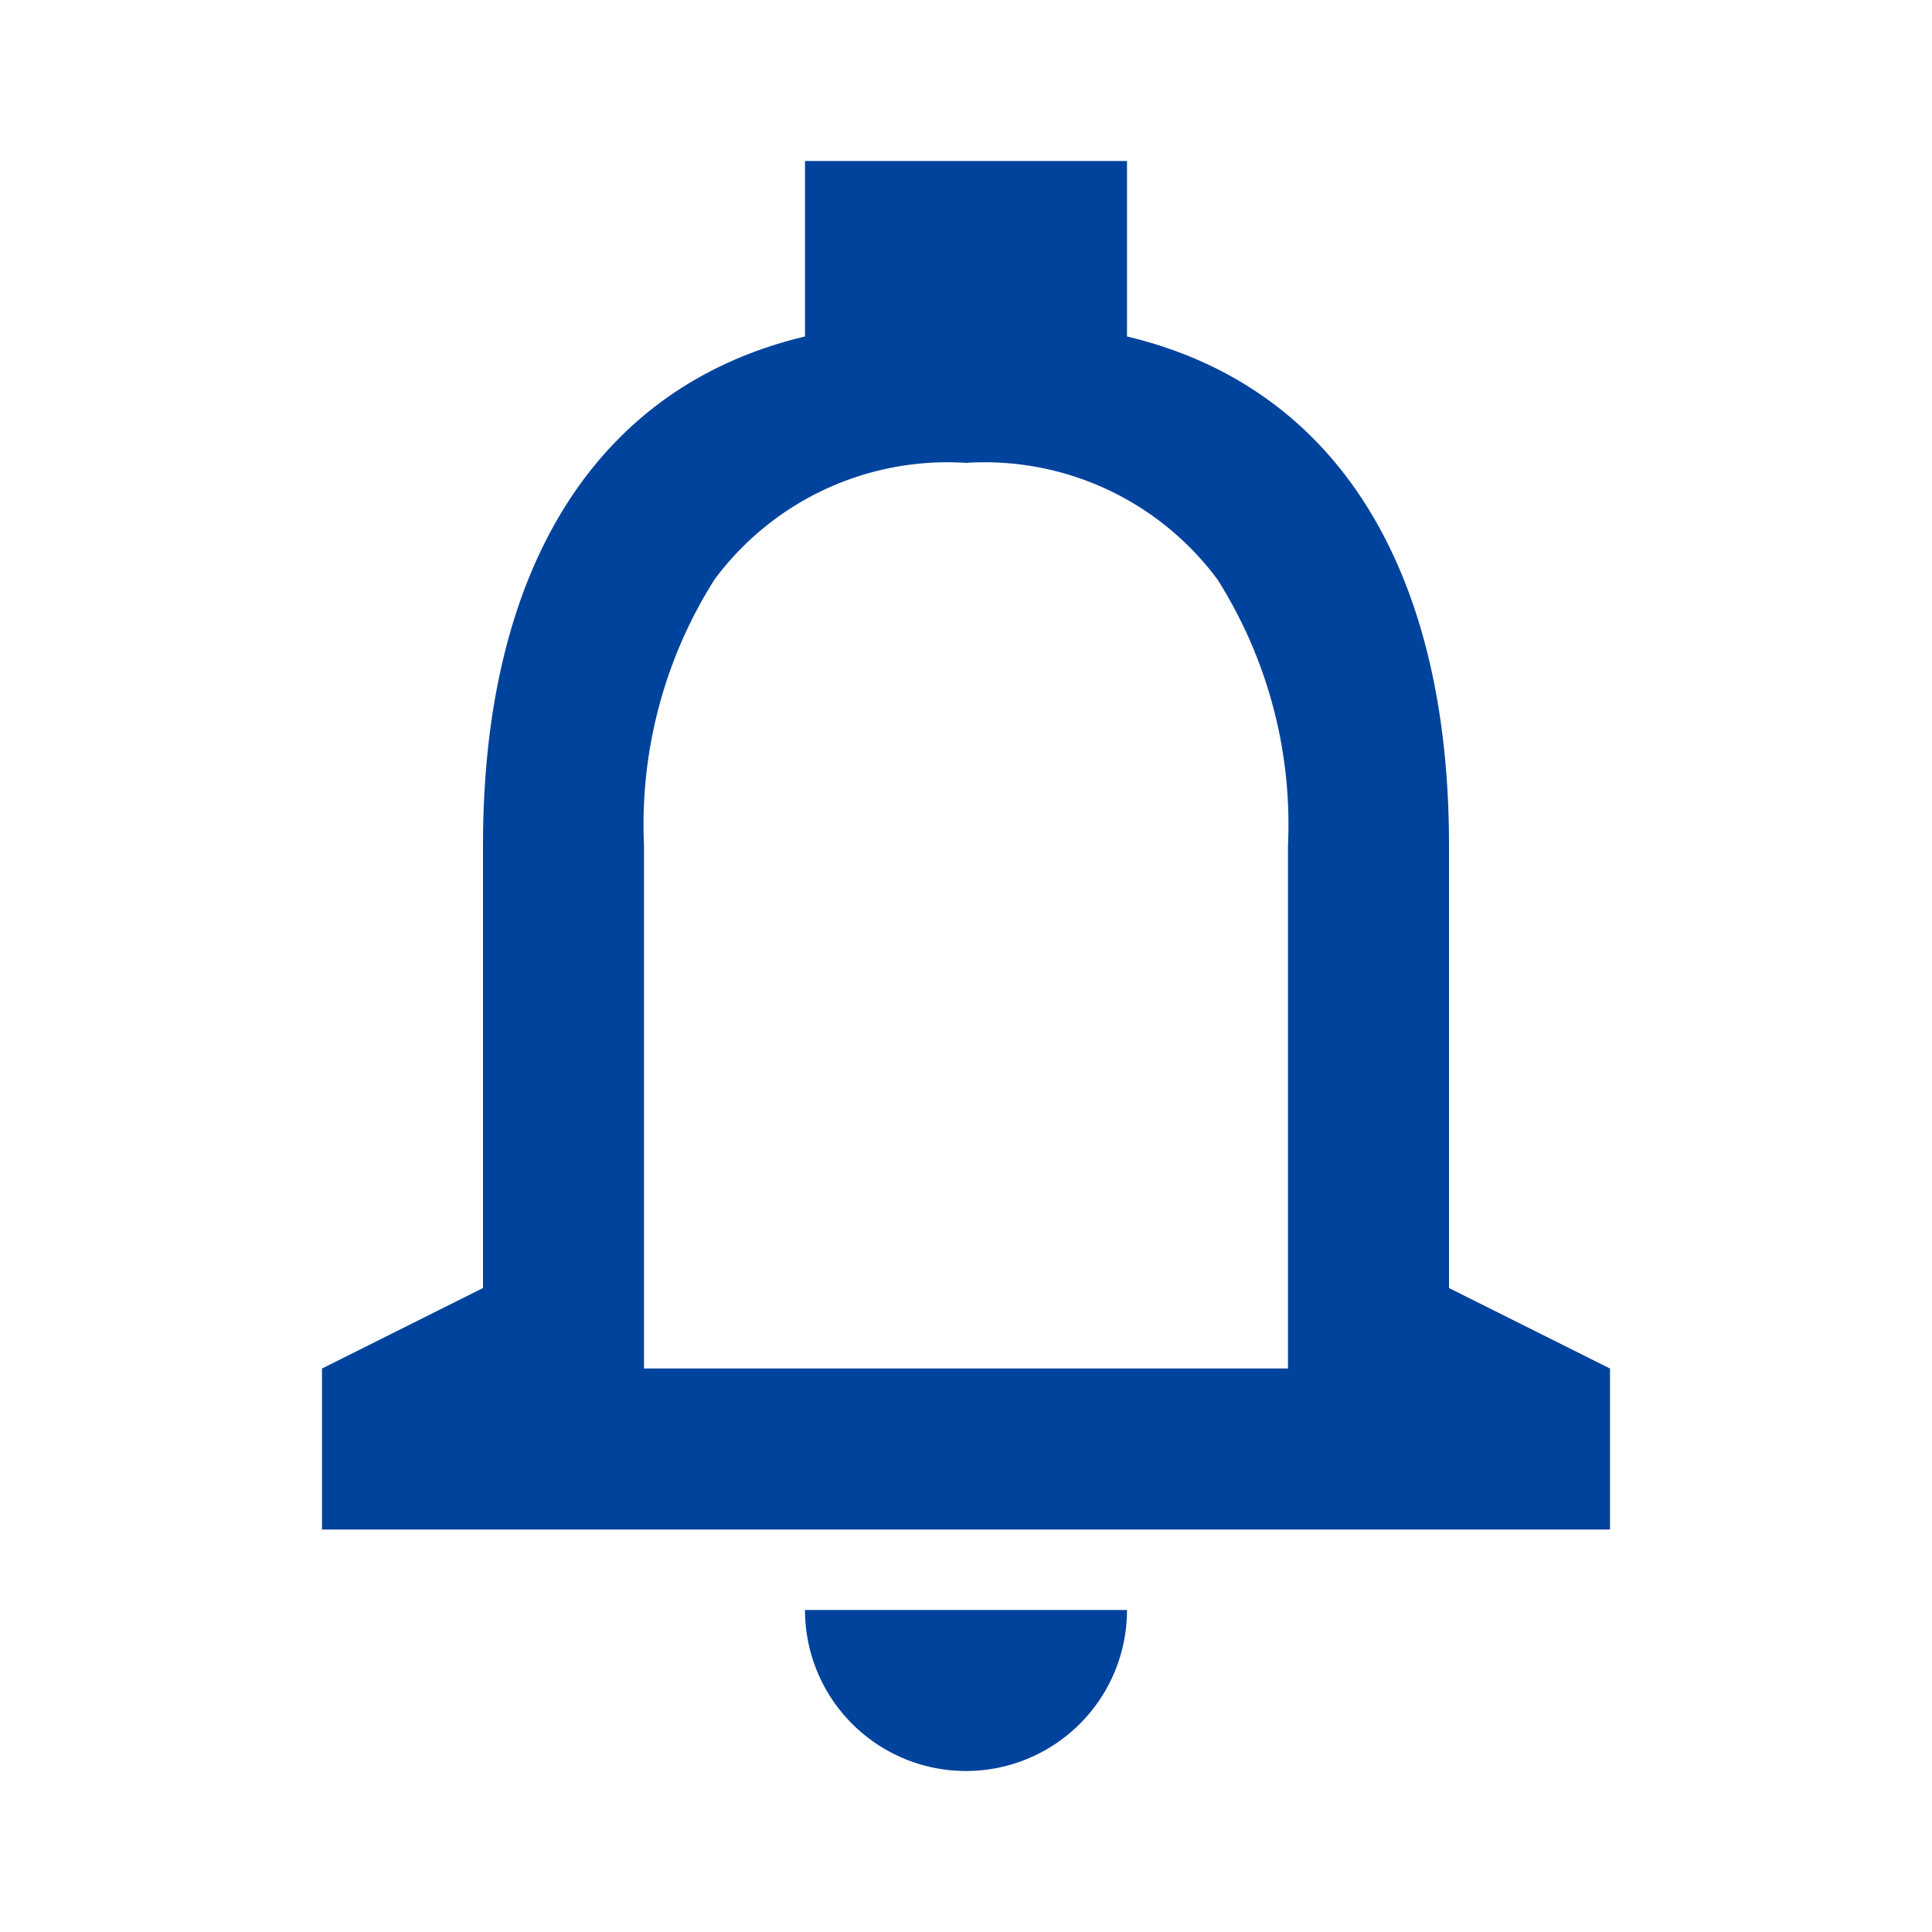 <svg width="24" height="24" viewBox="0 0 24 24" fill="none" xmlns="http://www.w3.org/2000/svg">
    <path d="M12 22a2 2 0 0 1-2-2h4a2 2 0 0 1-2 2zm8-3H4v-2l2-1v-5.5c0-3.462 1.421-5.707 4-6.32V2h4v2.18c2.579.612 4 2.856 4 6.32V16l2 1v2zM12 5.75A3.6 3.6 0 0 0 8.875 7.2 5.692 5.692 0 0 0 8 10.5V17h8v-6.5a5.693 5.693 0 0 0-.875-3.3A3.6 3.6 0 0 0 12 5.75z" fill="#00439C"/>
</svg>
